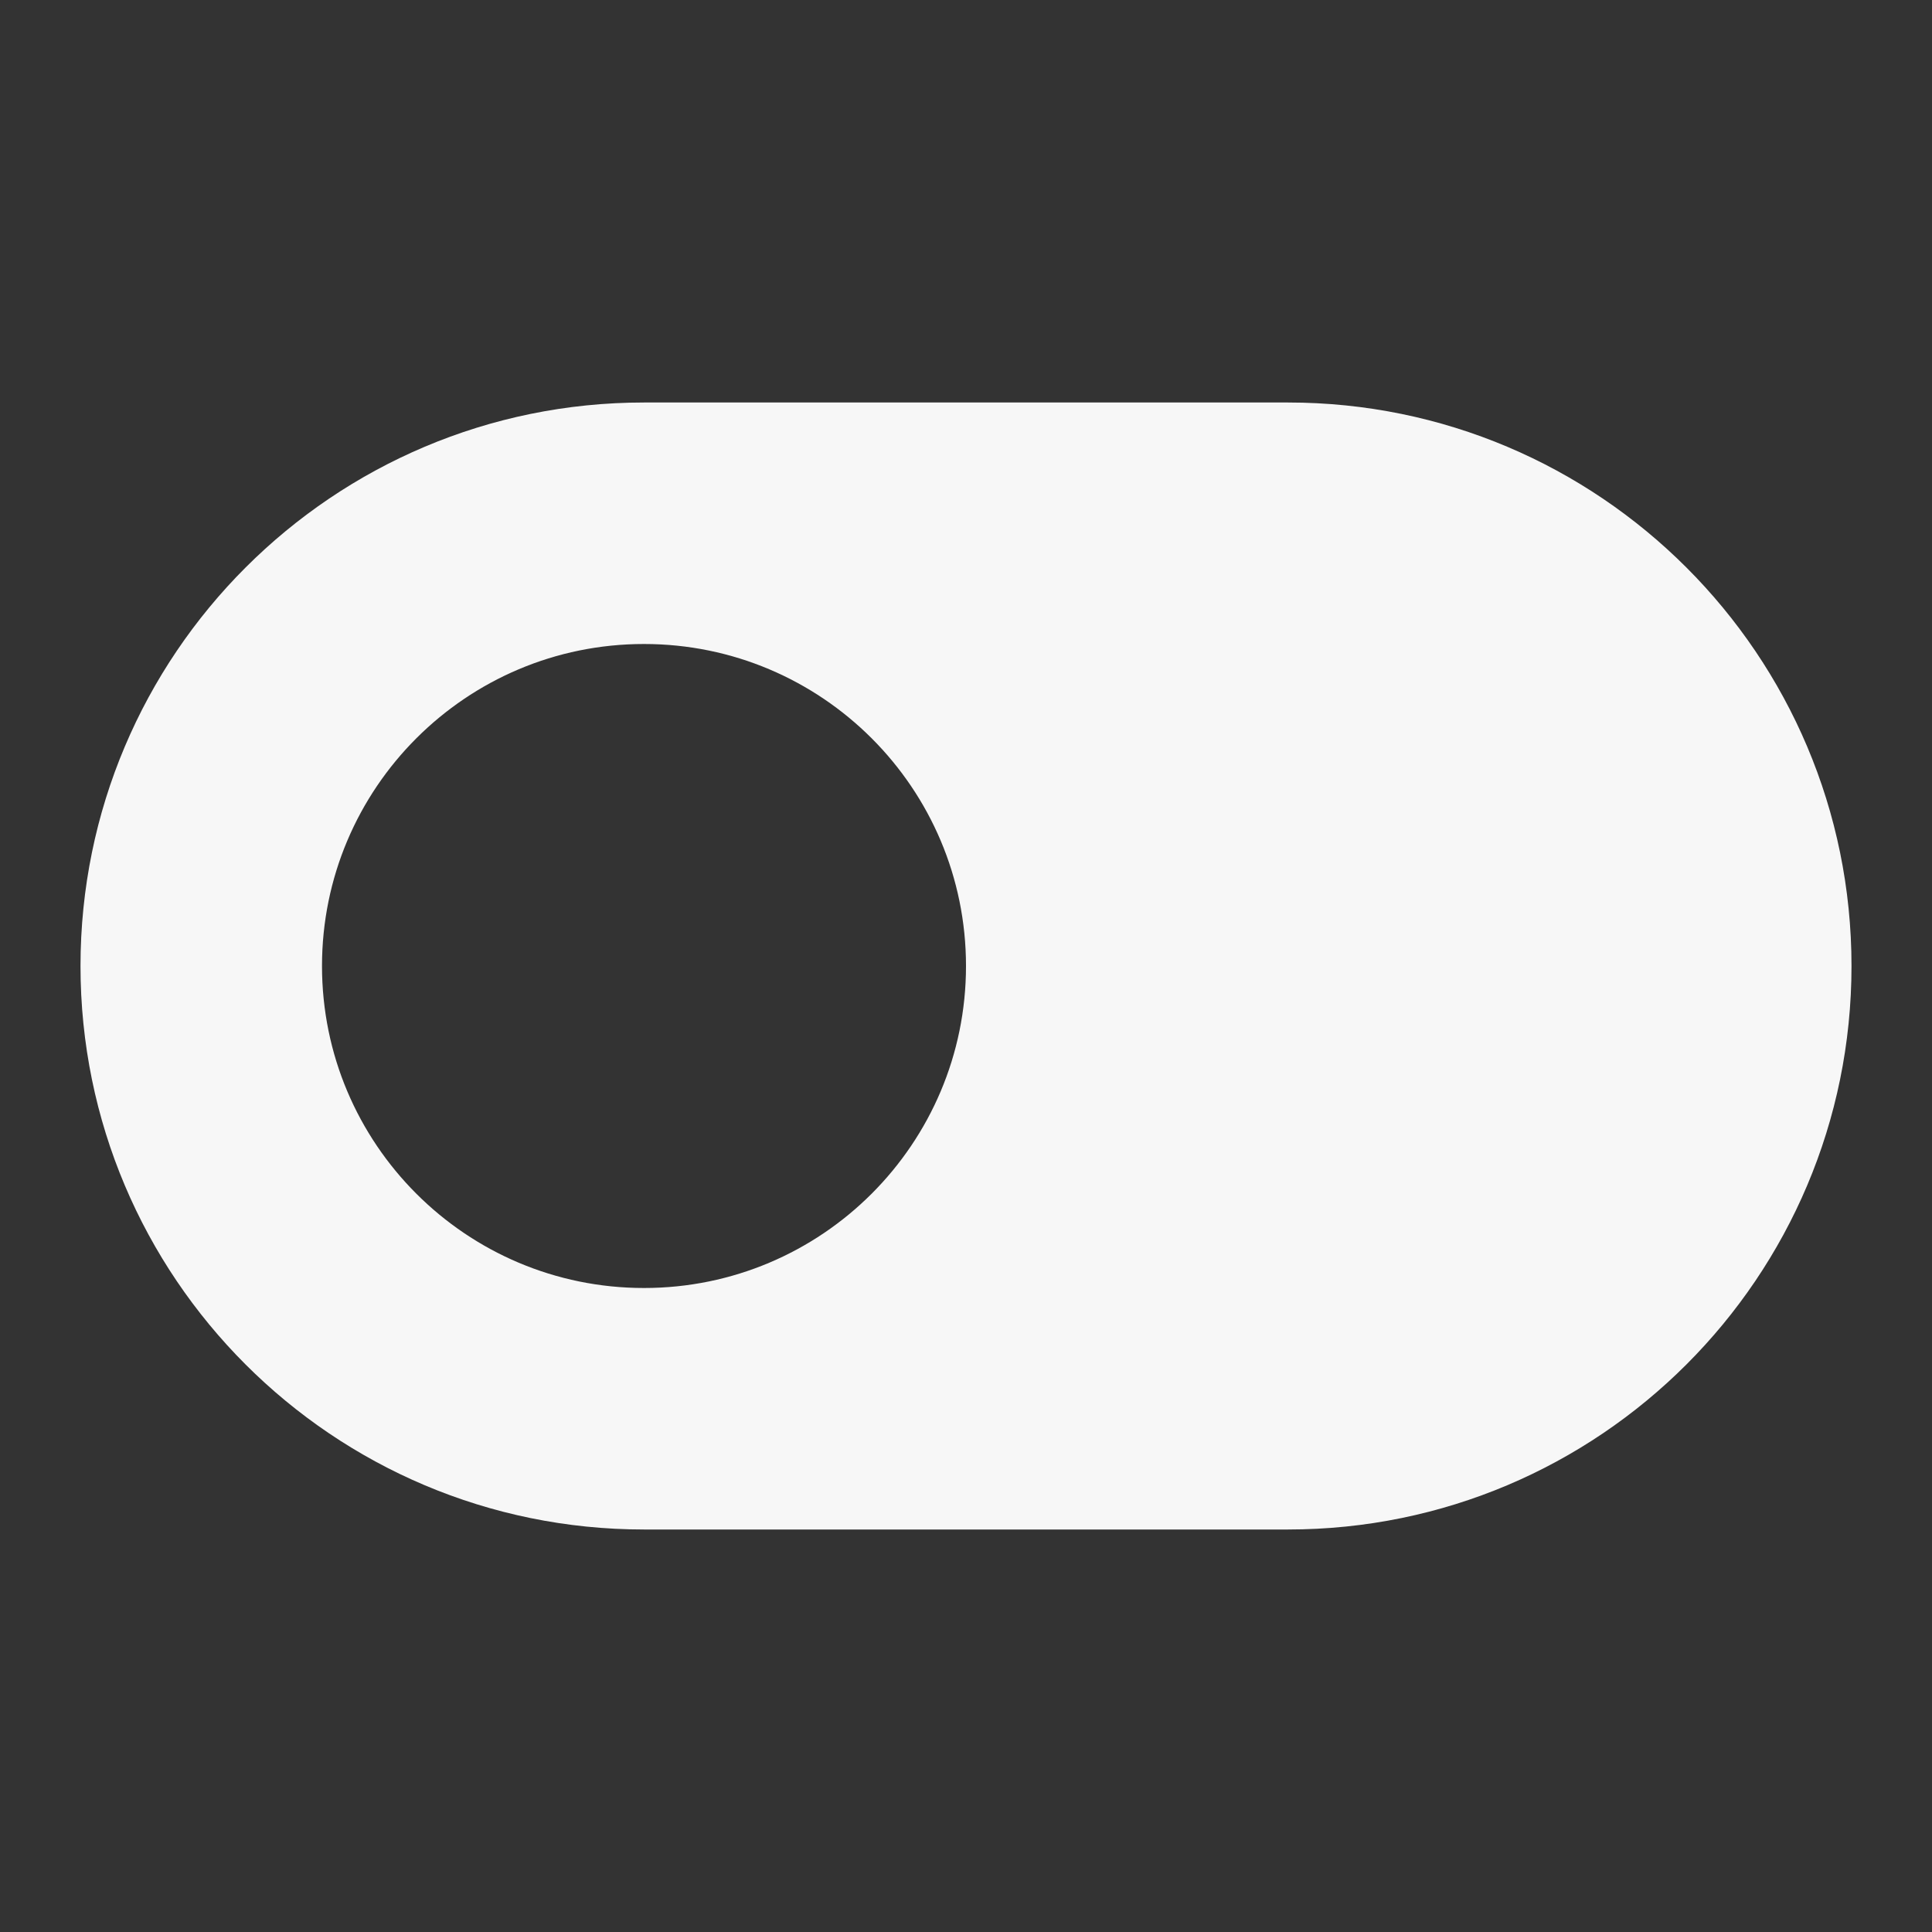 <svg width="24" height="24" xmlns="http://www.w3.org/2000/svg" viewBox="0 0 24 24"><rect x="0" y="0" width="24" height="24" fill="#333333" stroke="none"/><title>toggle 03 left</title><g fill="none" class="nc-icon-wrapper"><path fill-rule="evenodd" clip-rule="evenodd" d="M8 5C4.134 5 1 8.134 1 12C1 15.866 4.134 19 8 19H16C19.866 19 23 15.866 23 12C23 8.134 19.866 5 16 5H8ZM12 12C12 14.209 10.209 16 8 16C5.791 16 4 14.209 4 12C4 9.791 5.791 8 8 8C10.209 8 12 9.791 12 12Z" fill="#F7F7F7"></path></g></svg>